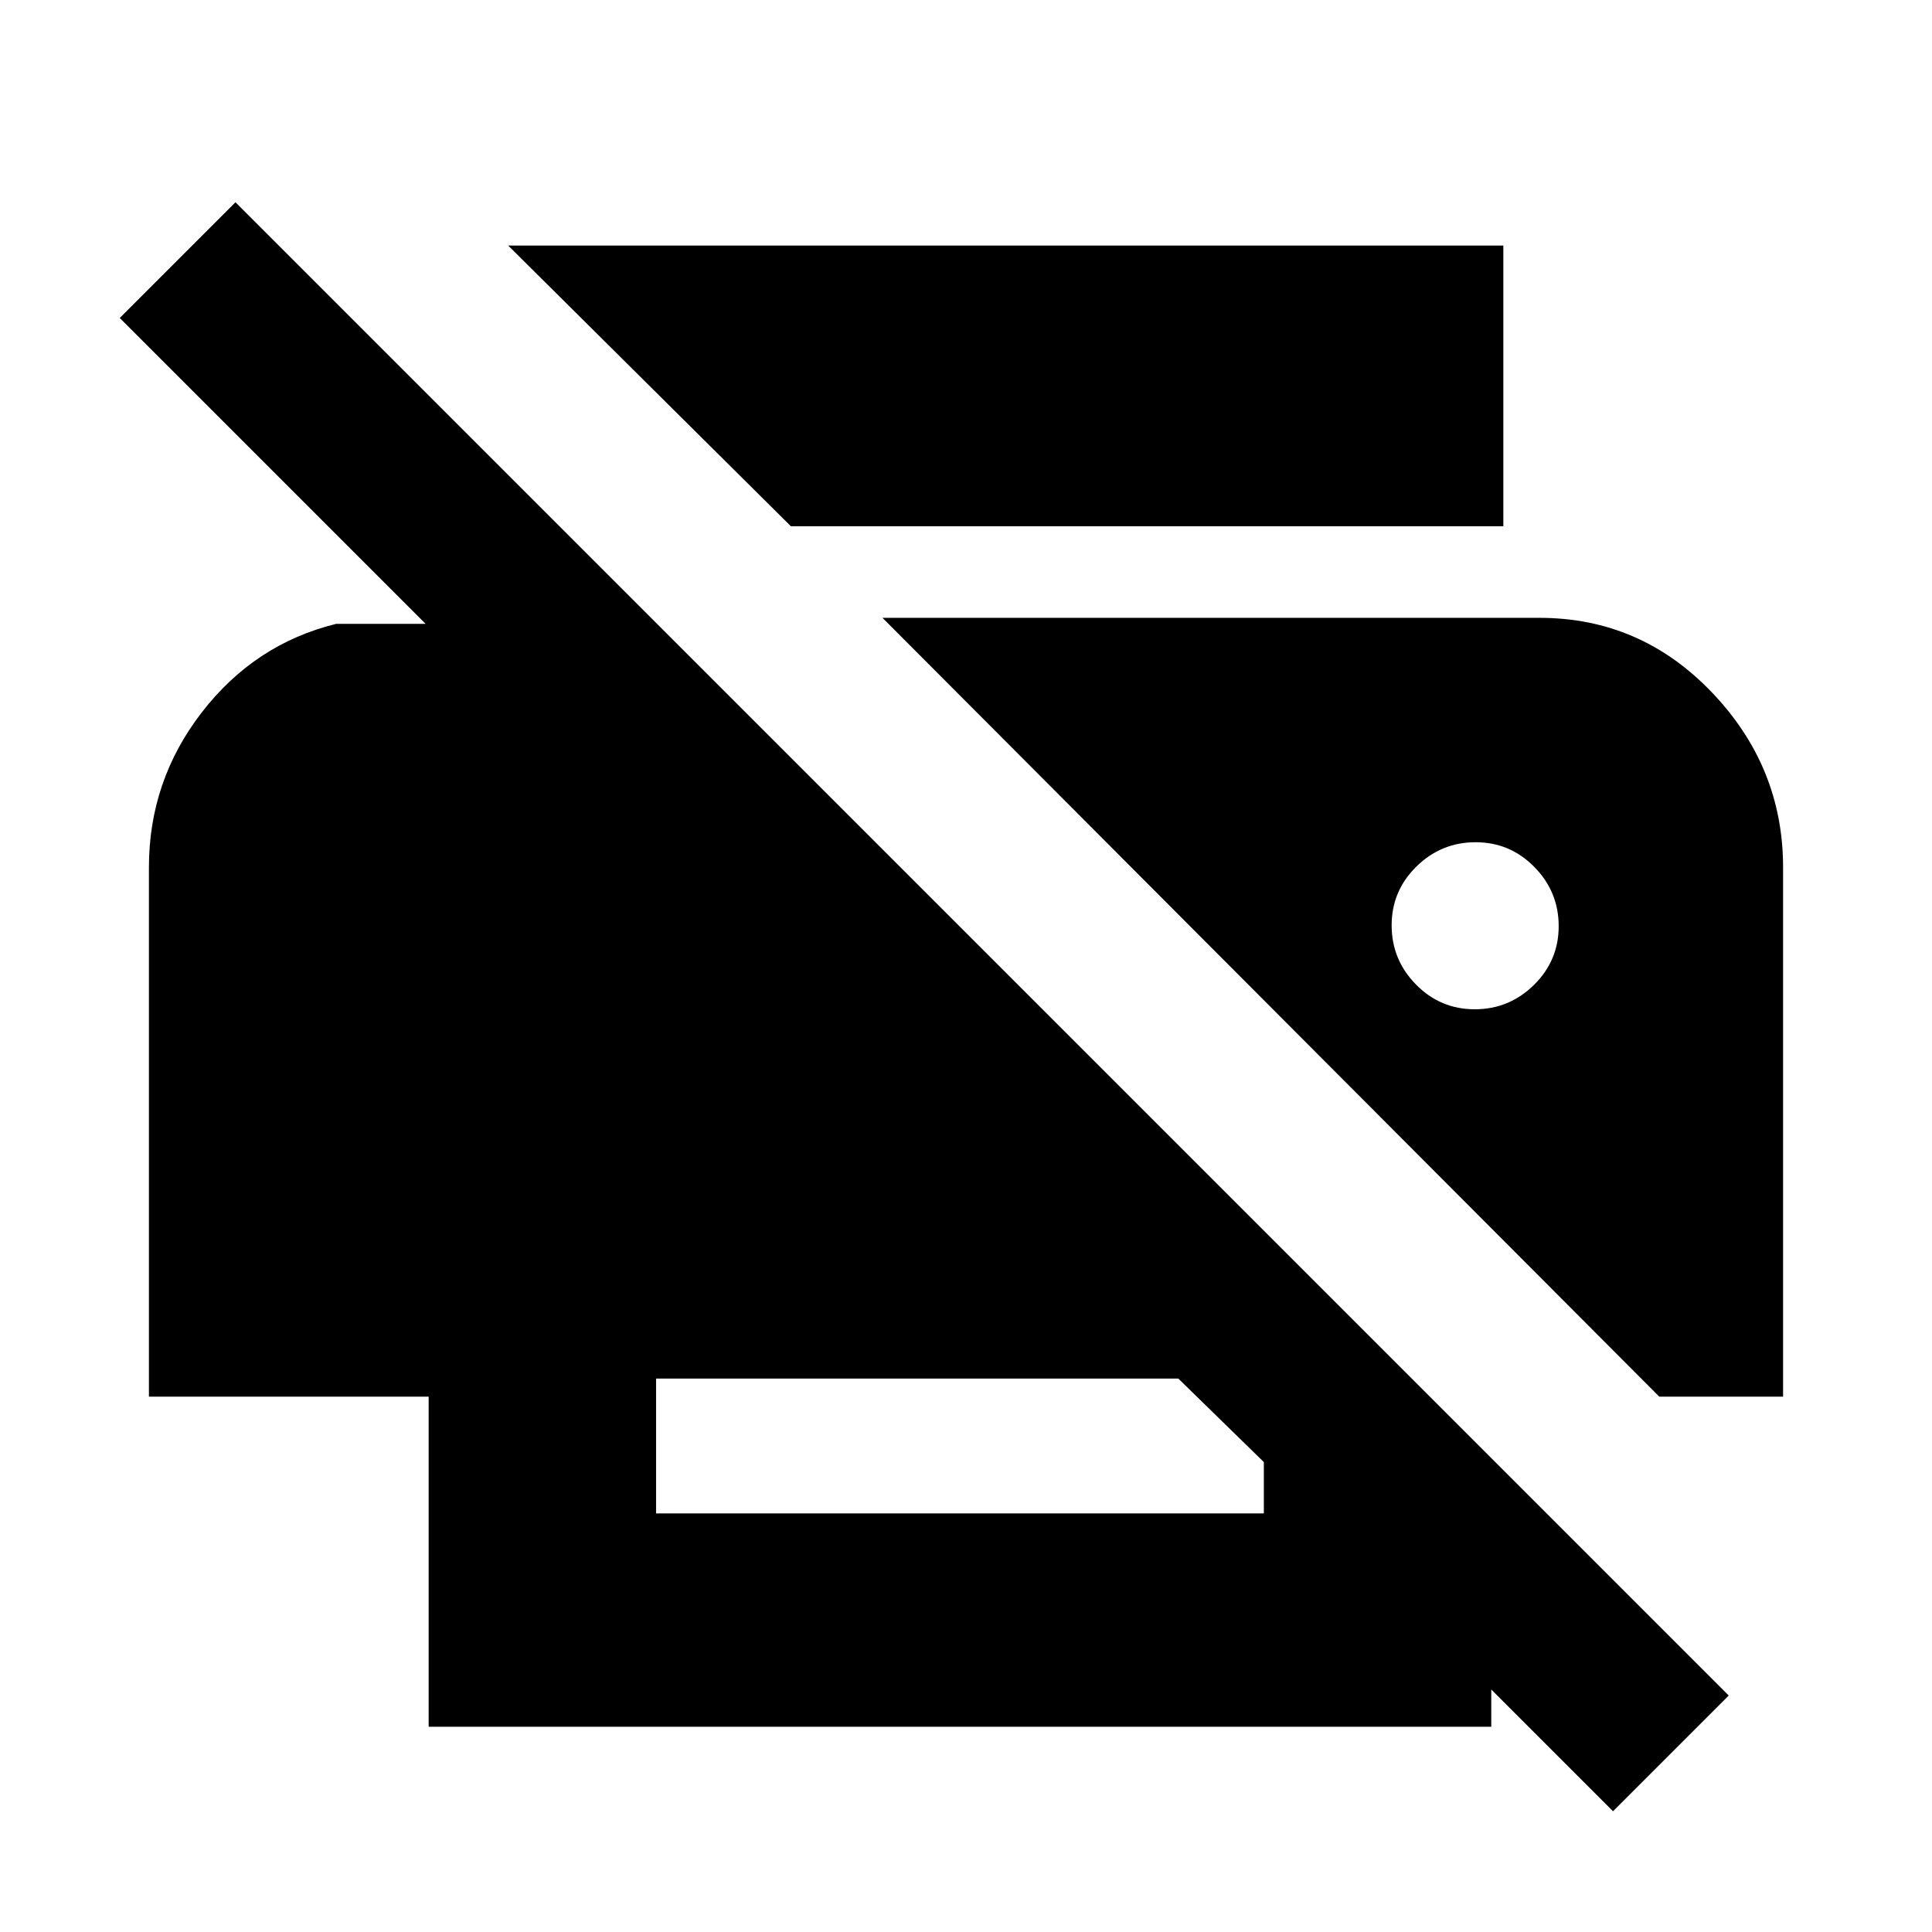 <svg xmlns="http://www.w3.org/2000/svg" height="20" viewBox="0 -960 960 960" width="20"><path d="M801.5-60 741-120.5v18.5H213v-164H74v-263.04Q74-572 100.25-606q26.25-34 66.75-44h44.5l-152-152 57.5-57.5 742 742L801.5-60ZM326-208h302v-25.5L585.5-275H326v67Zm498.5-58-386-387H765q50.17 0 85.59 37Q886-579 886-529v263h-61.5ZM634-698.5H393L252.5-838H747v139.5H634Zm98.79 240q17.11 0 29.41-12.09t12.3-29.2q0-17.11-12.09-29.41t-29.2-12.3q-17.11 0-29.41 12.09t-12.3 29.2q0 17.11 12.09 29.41t29.2 12.3Z"/></svg>